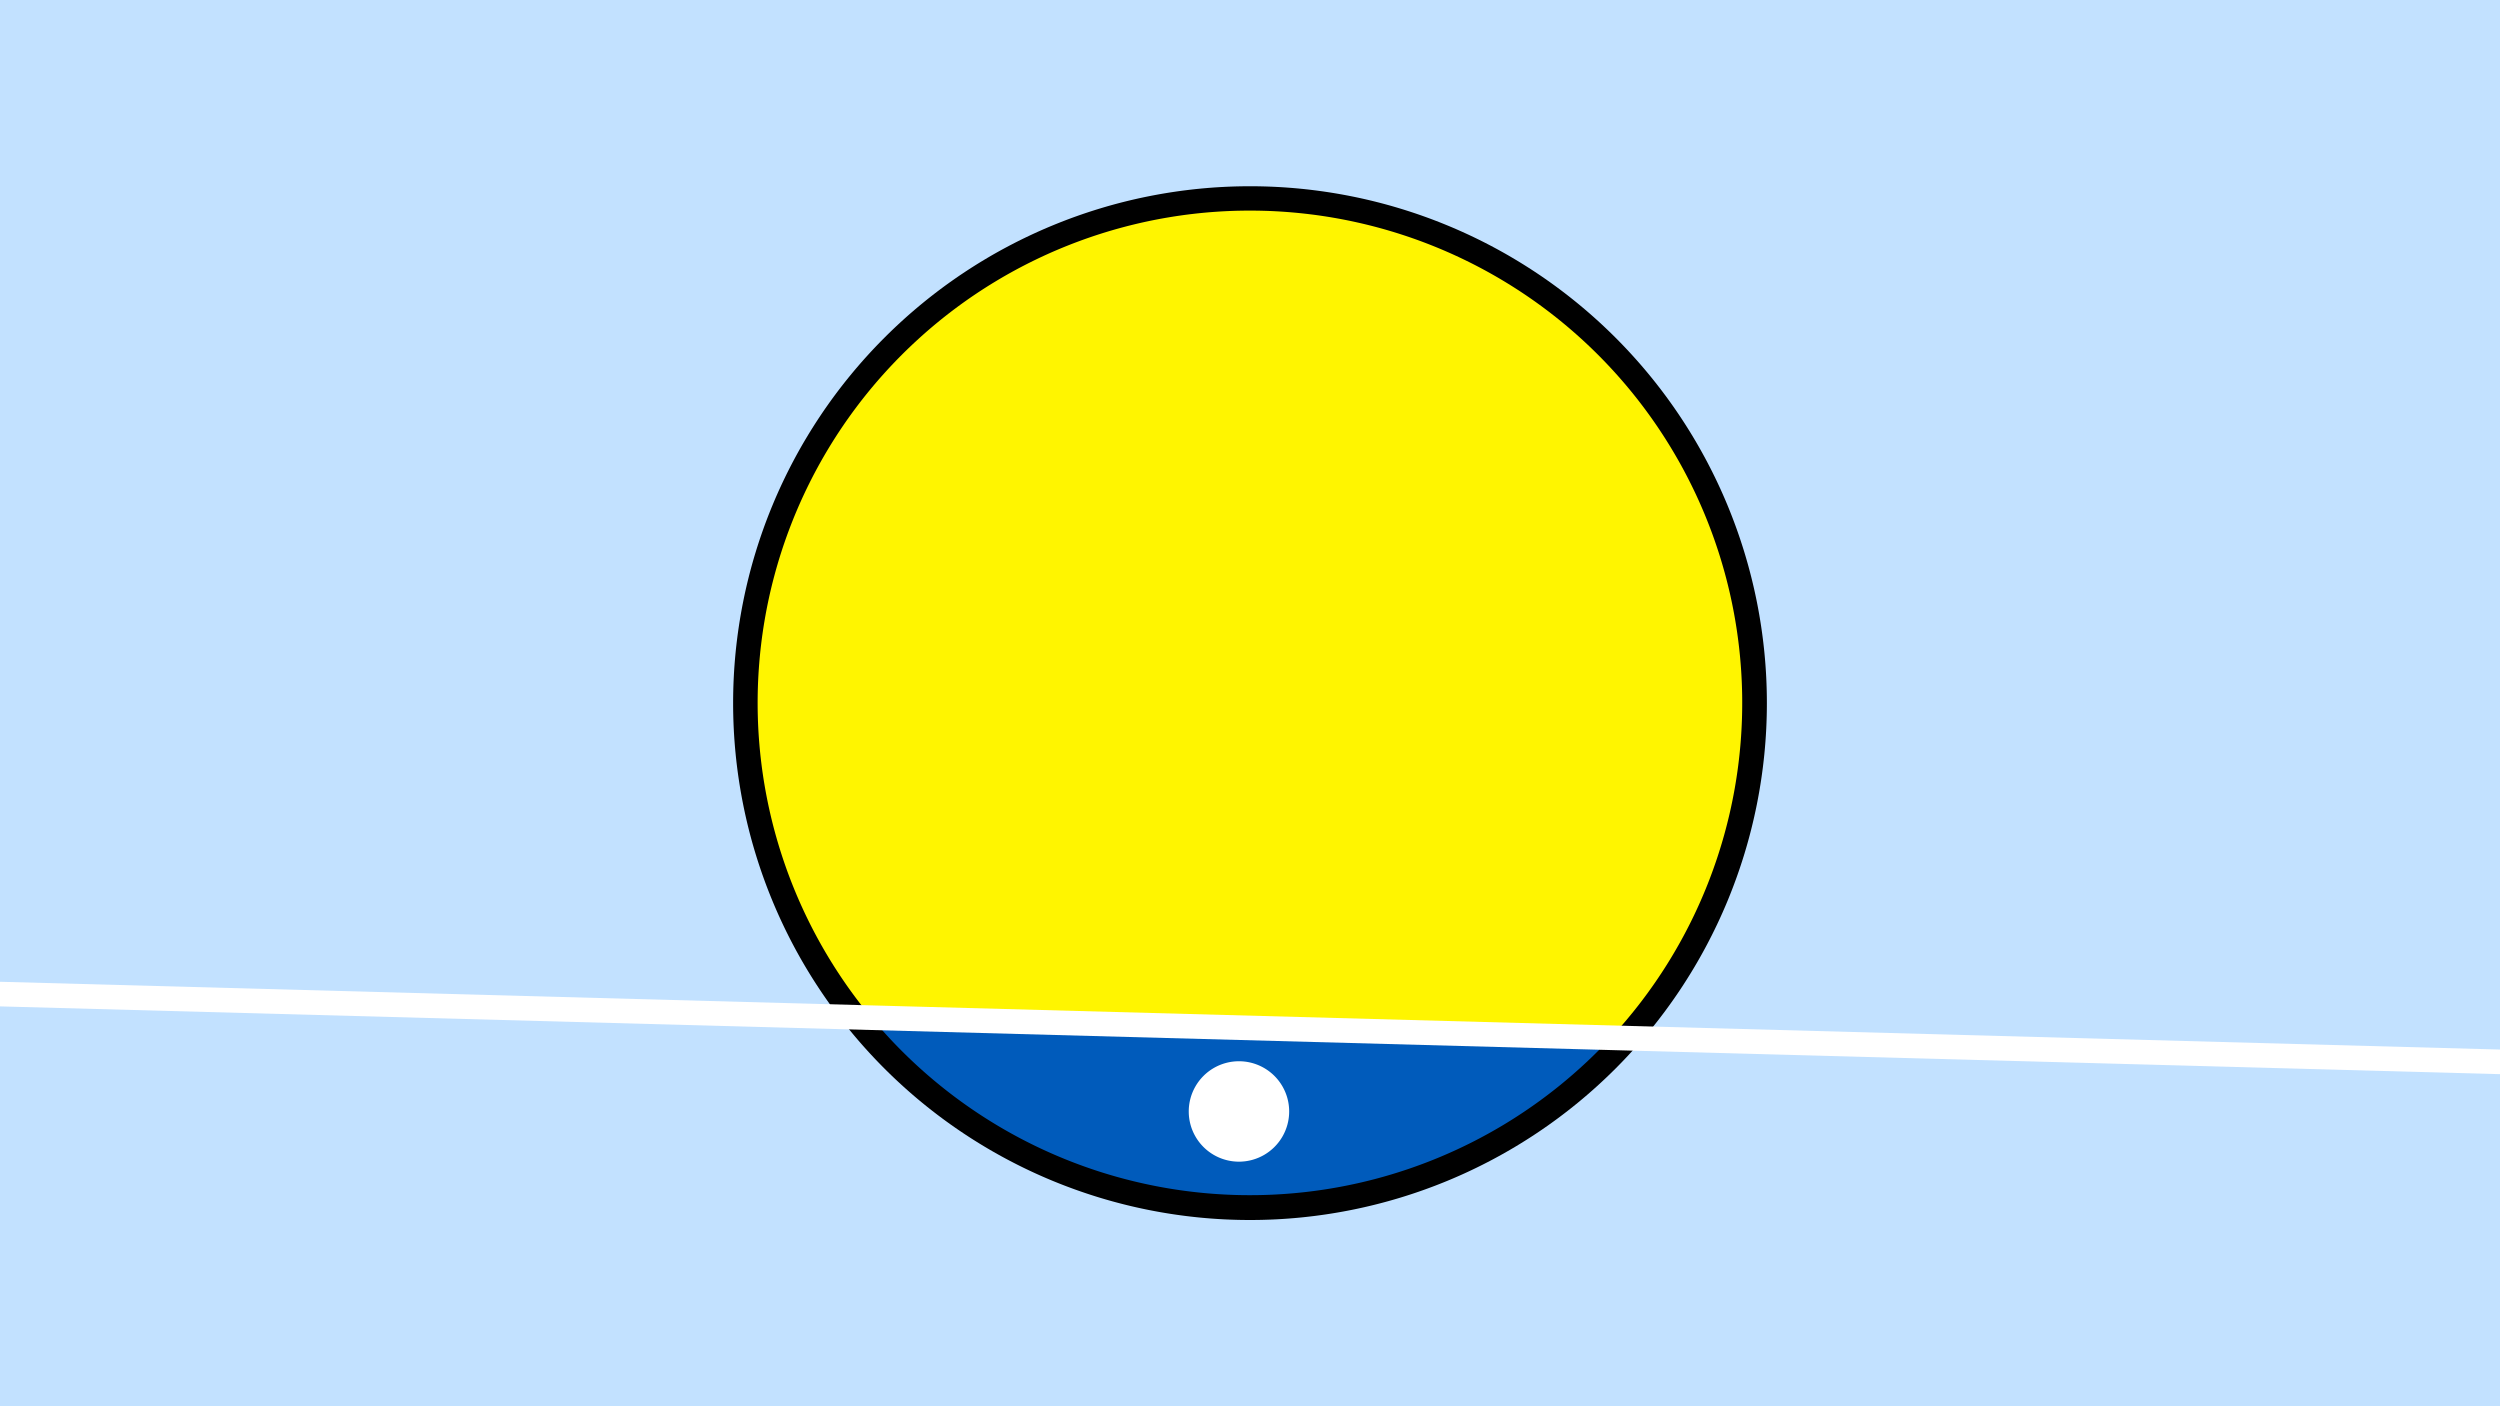 <svg width="1200" height="675" viewBox="-500 -500 1200 675" xmlns="http://www.w3.org/2000/svg"><path d="M-500-500h1200v675h-1200z" fill="#c2e1ff"/><path d="M100 85.6a248.1 248.1 0 1 1 0-496.2 248.1 248.1 0 0 1 0 496.2" fill="undefined"/><path d="M273.2-1.9a236.3 236.3 0 0 1-354.9-9.6z"  fill="#005bbb" /><path d="M273.2-1.9a236.3 236.3 0 1 0-354.9-9.6z"  fill="#fff500" /><path d="M94.7 57.6a24.1 24.1 0 1 1 0-48.2 24.1 24.1 0 0 1 0 48.2" fill="#fff"/><path d="M-510,-23.113L710,9.963" stroke-width="11.812" stroke="#fff" /></svg>